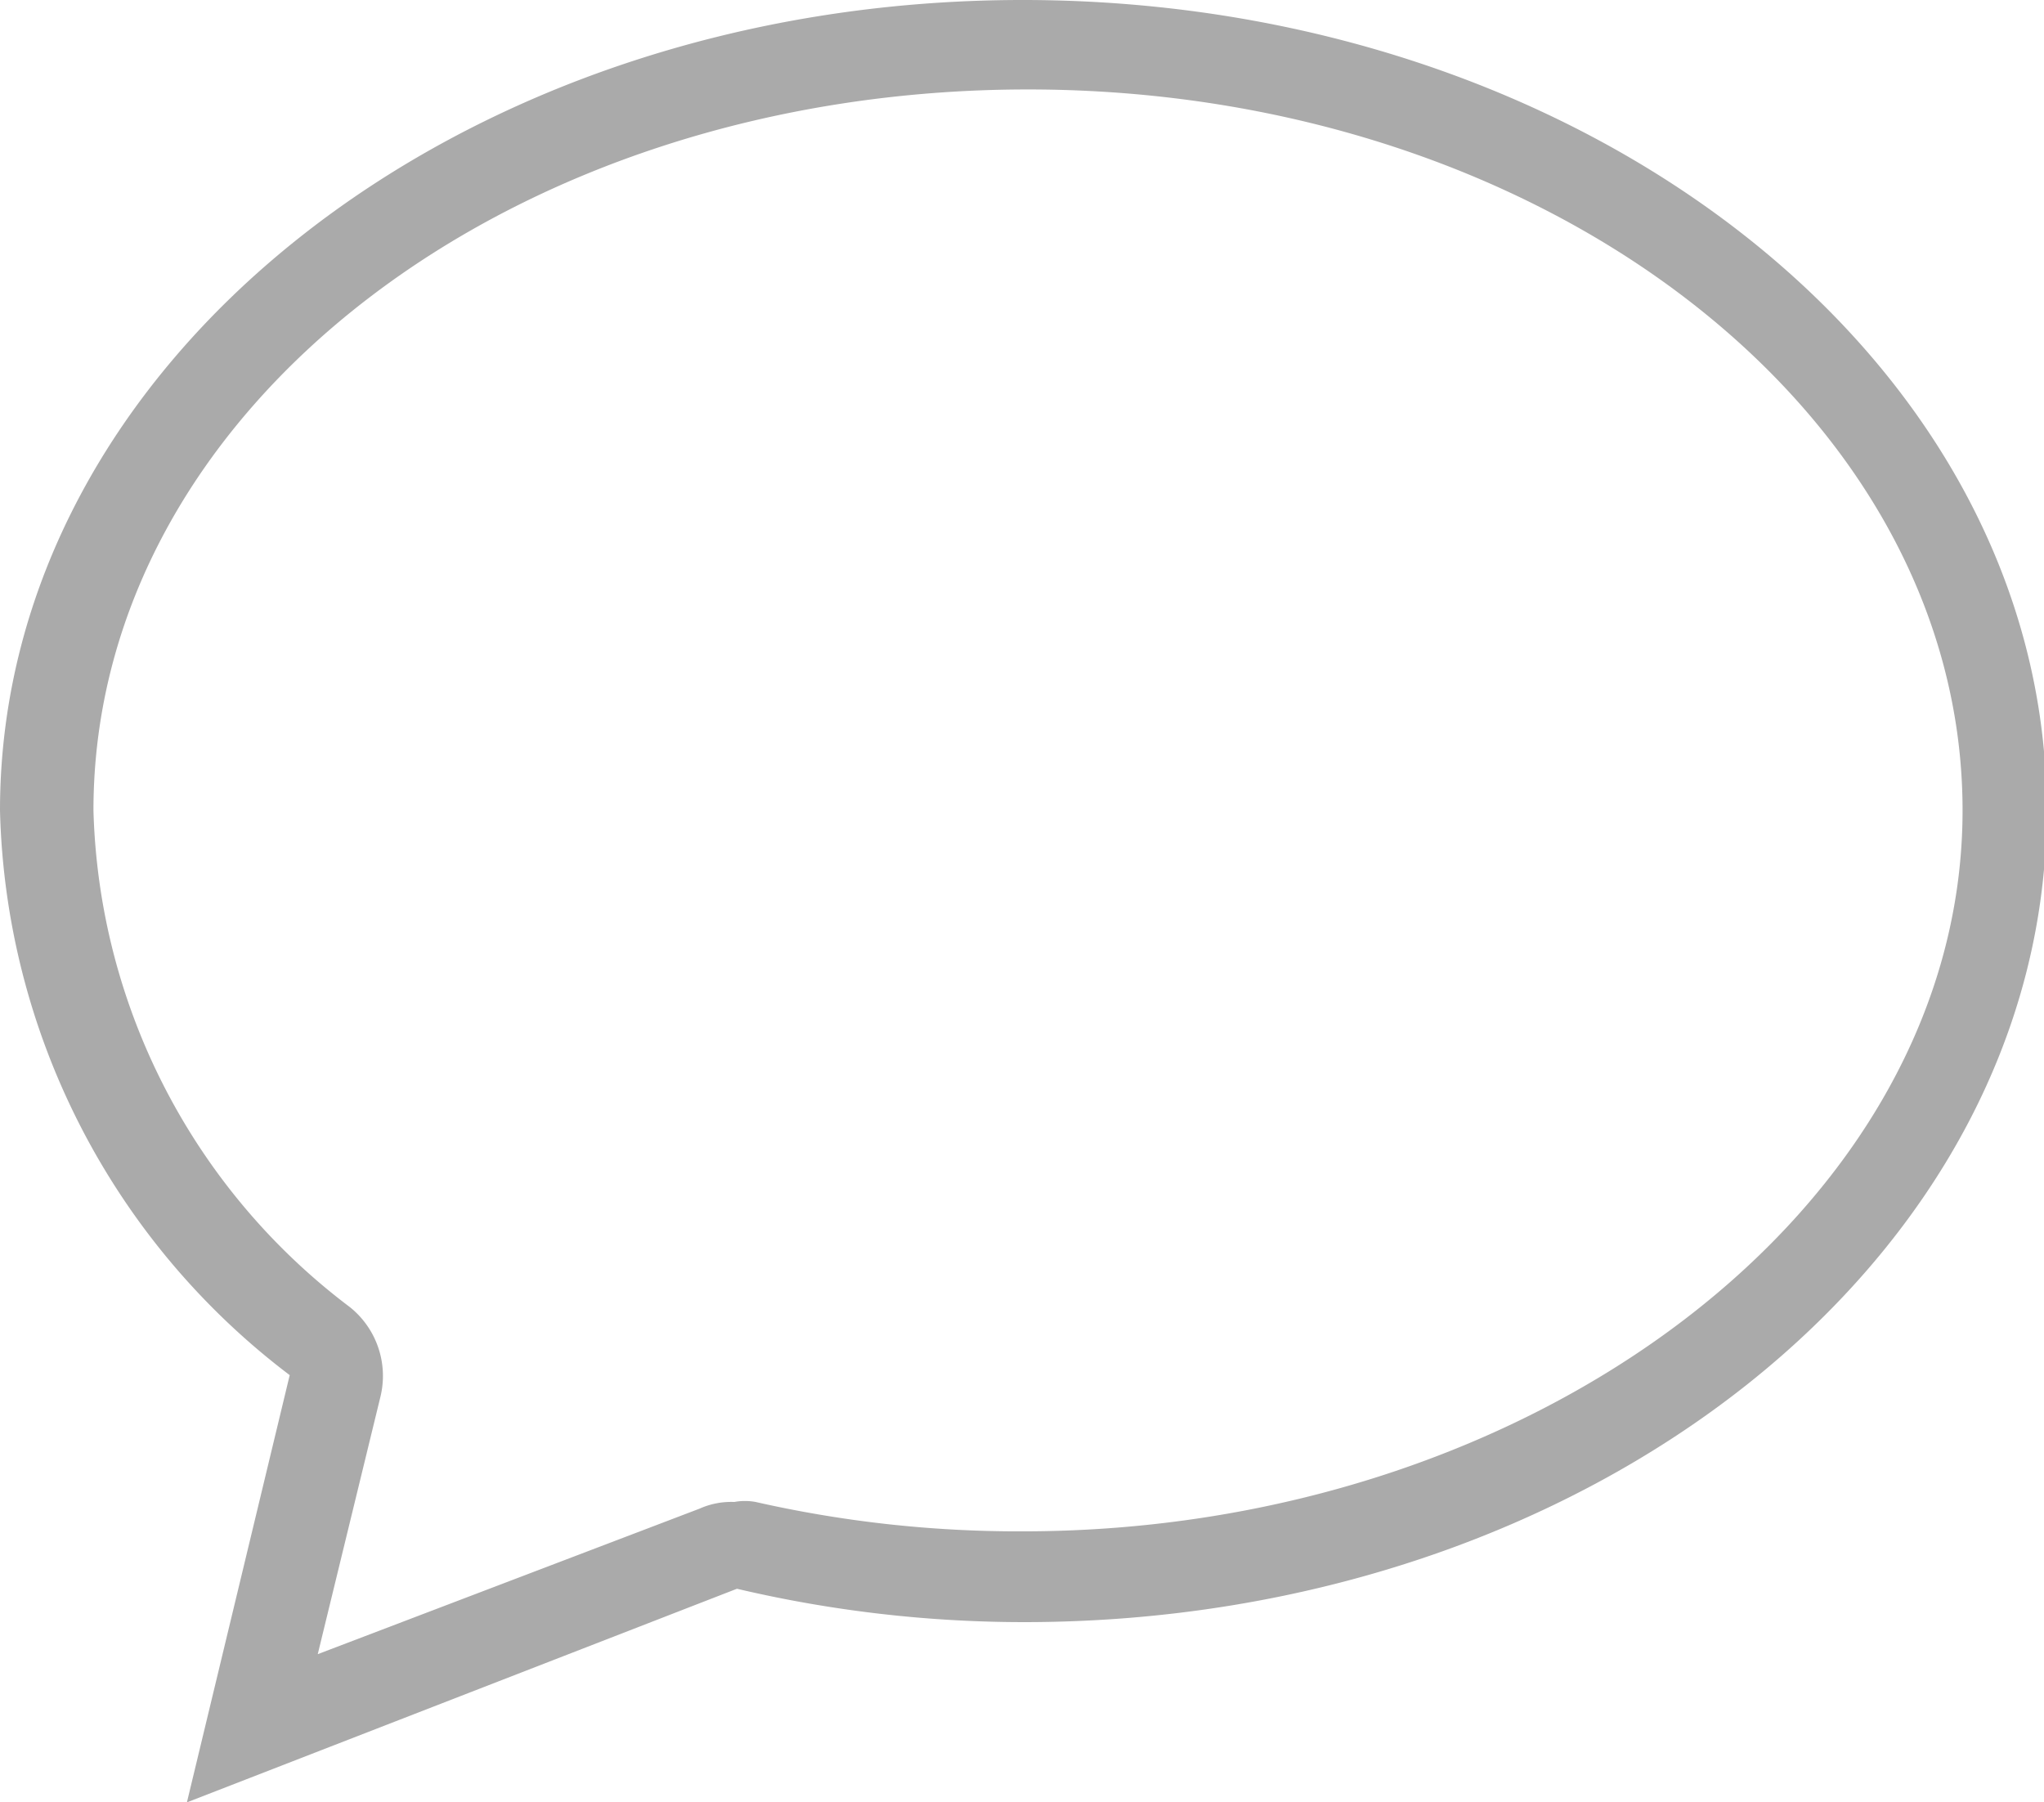 <svg xmlns="http://www.w3.org/2000/svg" viewBox="0 0 15.31 13.5"><defs><style>.cls-1{fill:#aaa;}</style></defs><title>comment-icon</title><g id="Layer_2" data-name="Layer 2"><g id="Layer_1-2" data-name="Layer 1"><path id="icon" class="cls-1" d="M7.66,0C3.43,0,0,2.72,0,6.07A5.47,5.47,0,0,0,2.17,10.3l-.77,3.2,4.12-1.6a9.39,9.39,0,0,0,2.15.25c4.23,0,7.66-2.72,7.66-6.08S11.89,0,7.66,0Zm0,11.47a8.9,8.9,0,0,1-2-.22.44.44,0,0,0-.16,0,.58.58,0,0,0-.26.05L2.38,12.39l.47-1.93a.66.66,0,0,0-.23-.67A4.82,4.82,0,0,1,.7,6.07c0-3,3.12-5.4,7-5.4s7,2.43,7,5.4S11.49,11.47,7.66,11.47Z"/></g></g></svg>